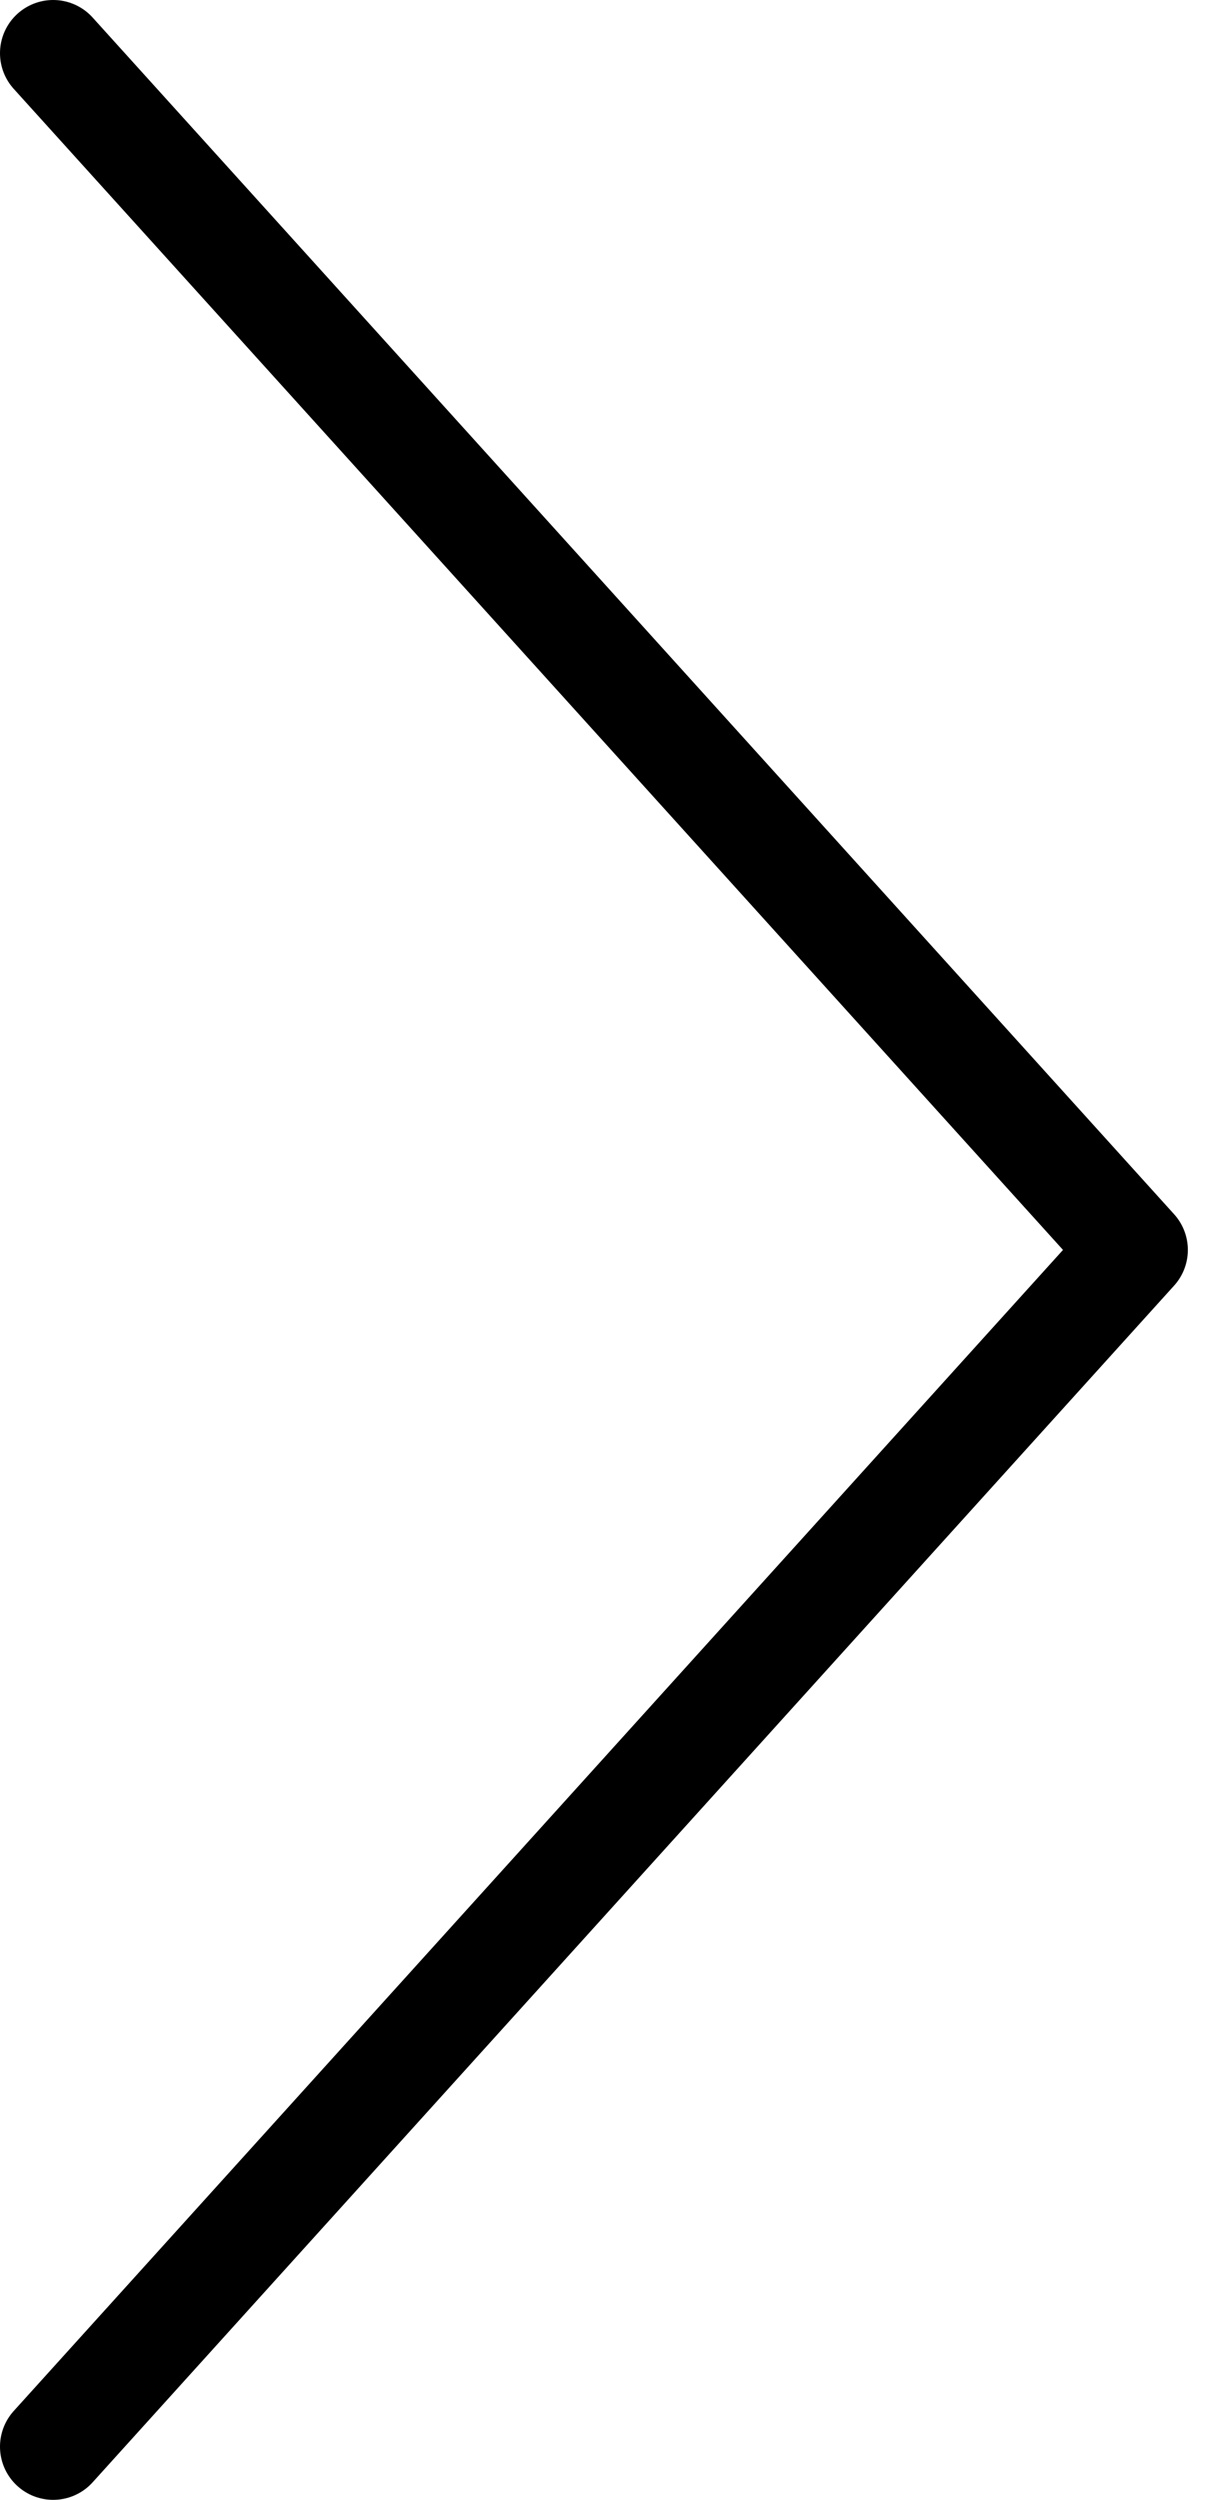 <svg width="23" height="47" viewBox="0 0 23 47" fill="none" xmlns="http://www.w3.org/2000/svg">
<path d="M1 46L21.339 23.5L1 1" stroke="black" stroke-width="2" stroke-linecap="round" stroke-linejoin="round"/>
</svg>
